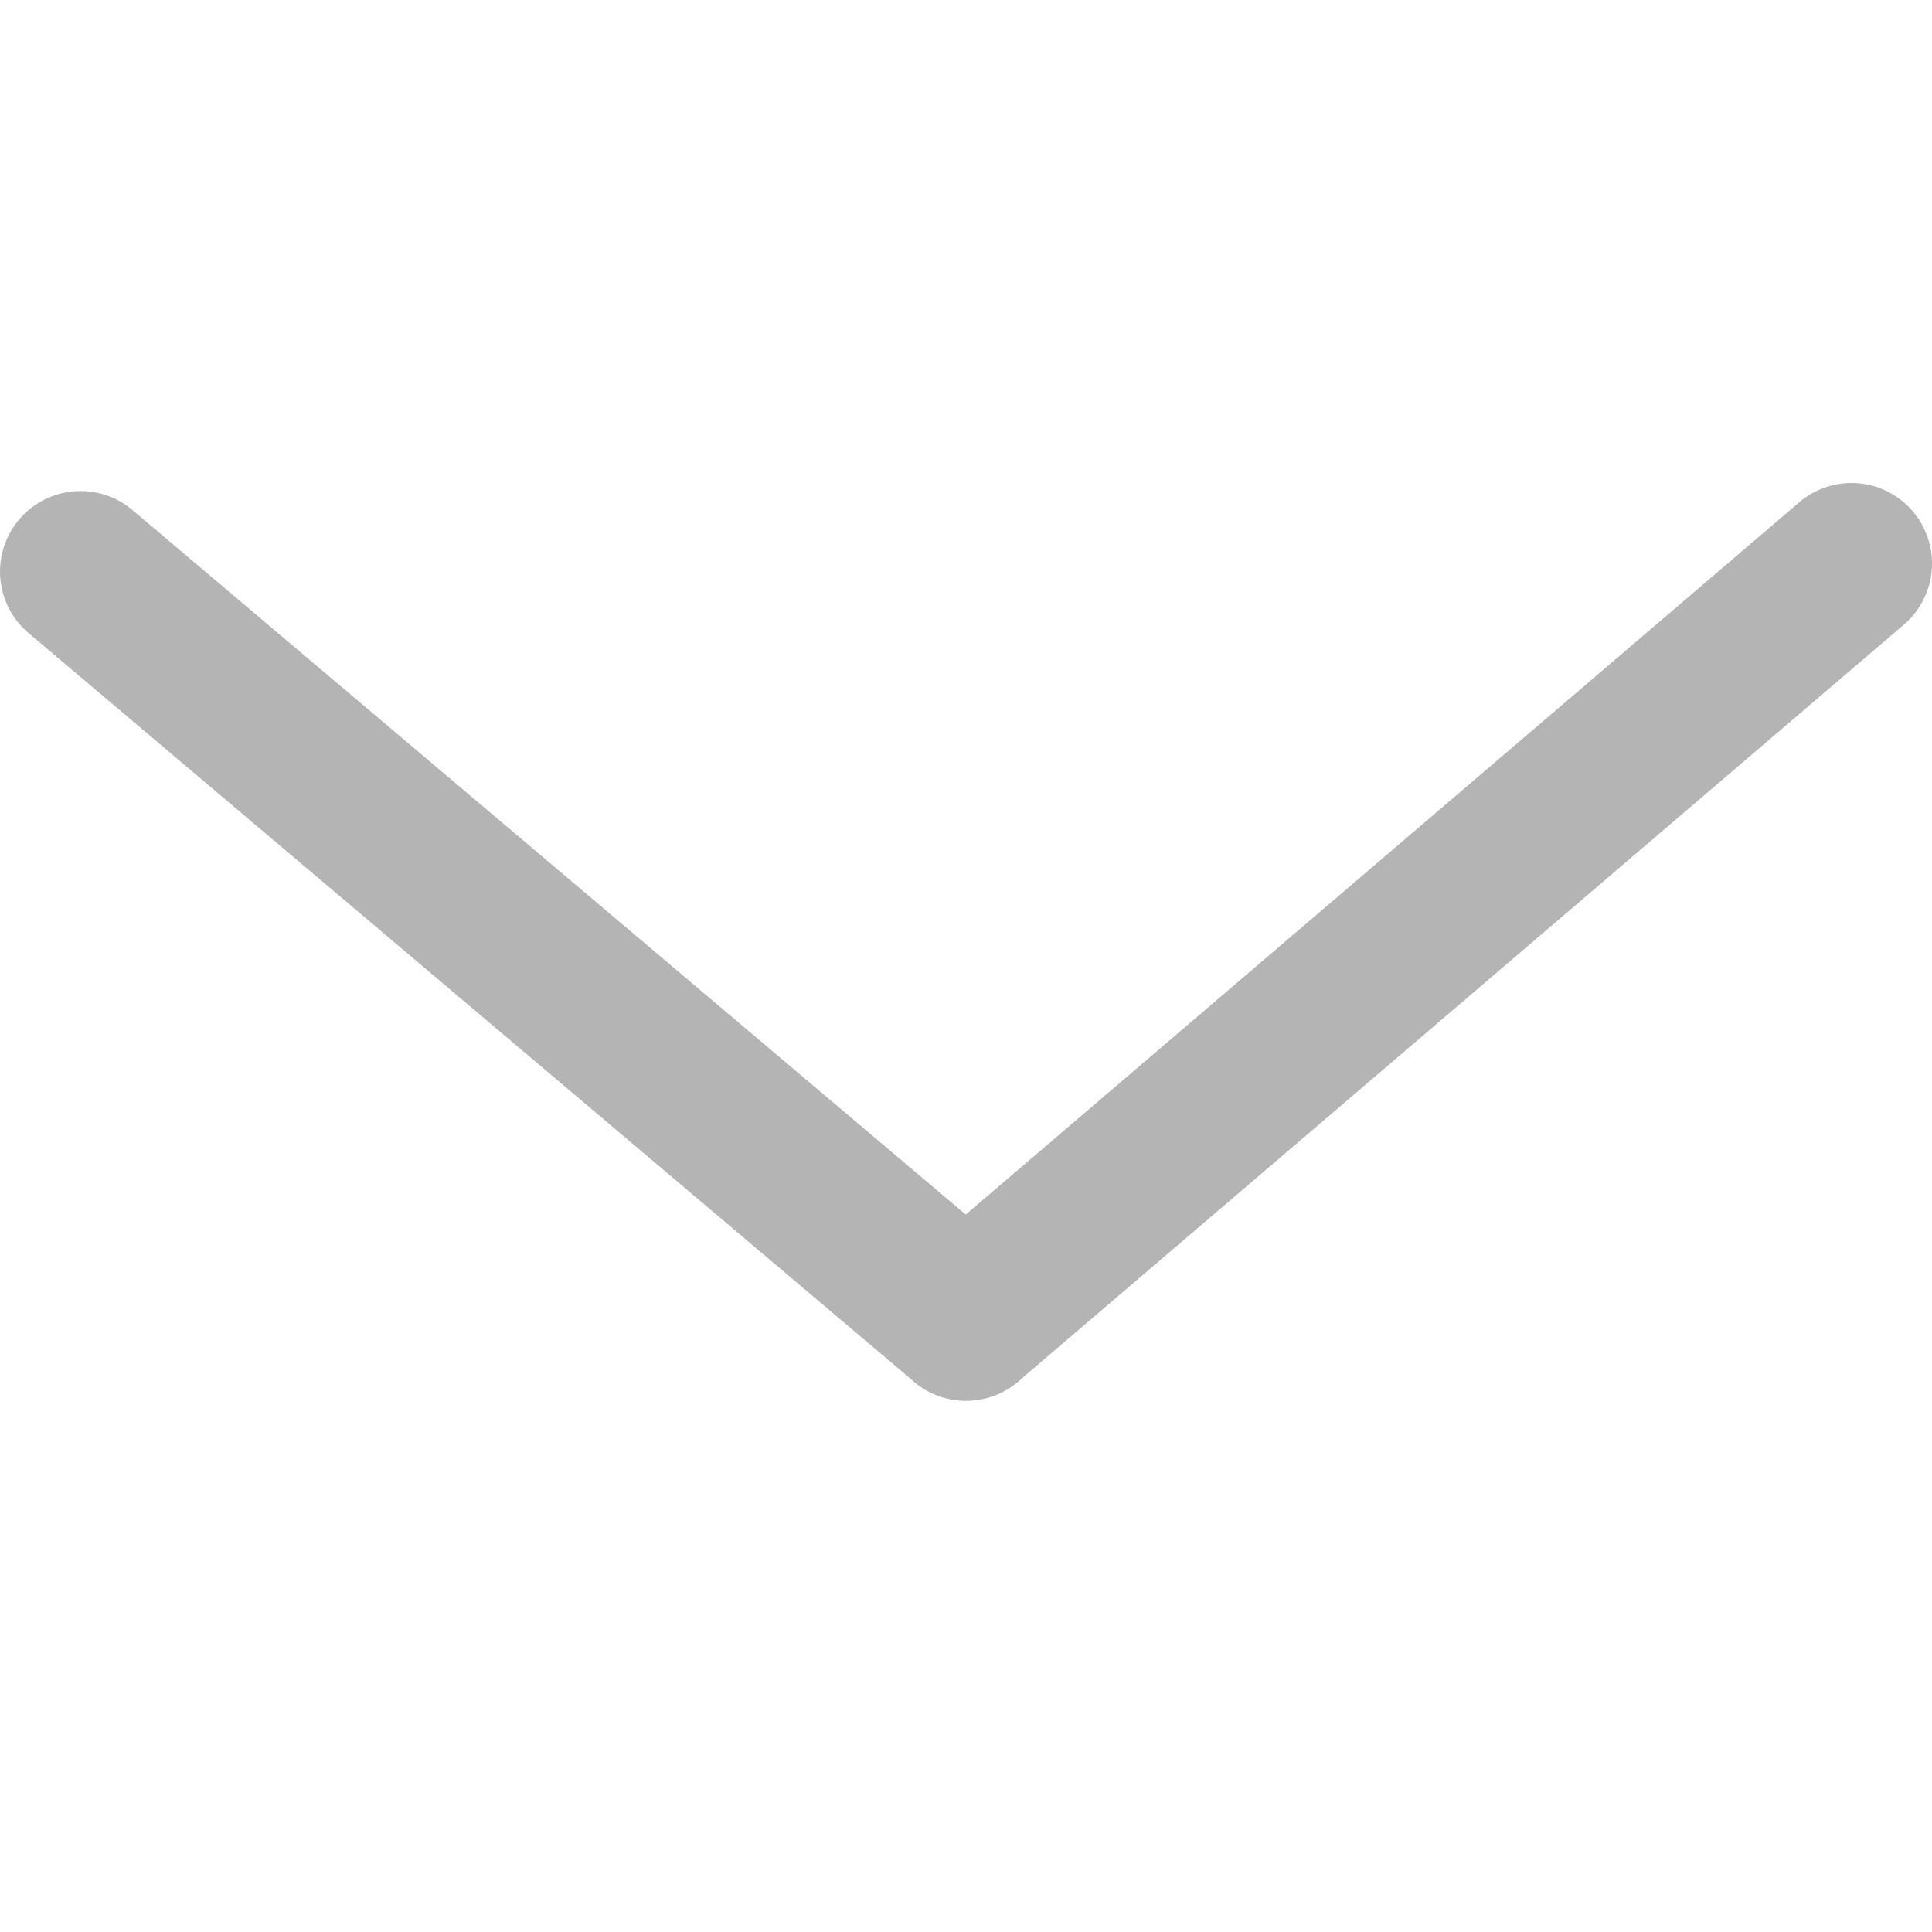 <?xml version="1.0" encoding="utf-8"?>
<!-- Generator: Adobe Illustrator 25.0.1, SVG Export Plug-In . SVG Version: 6.00 Build 0)  -->
<svg version="1.1" id="Layer_1" xmlns="http://www.w3.org/2000/svg" xmlns:xlink="http://www.w3.org/1999/xlink" x="0px" y="0px"
	 viewBox="0 0 24 24" style="enable-background:new 0 0 24 24;" xml:space="preserve">
<style type="text/css">
	.st0{fill:none;stroke:#B4B4B4;stroke-width:2;stroke-linecap:round;stroke-linejoin:round;}
</style>
<line class="st0" x1="1" y1="7.1" x2="12" y2="16.4"/>
<line class="st0" x1="12" y1="16.4" x2="23" y2="7"/>
</svg>
